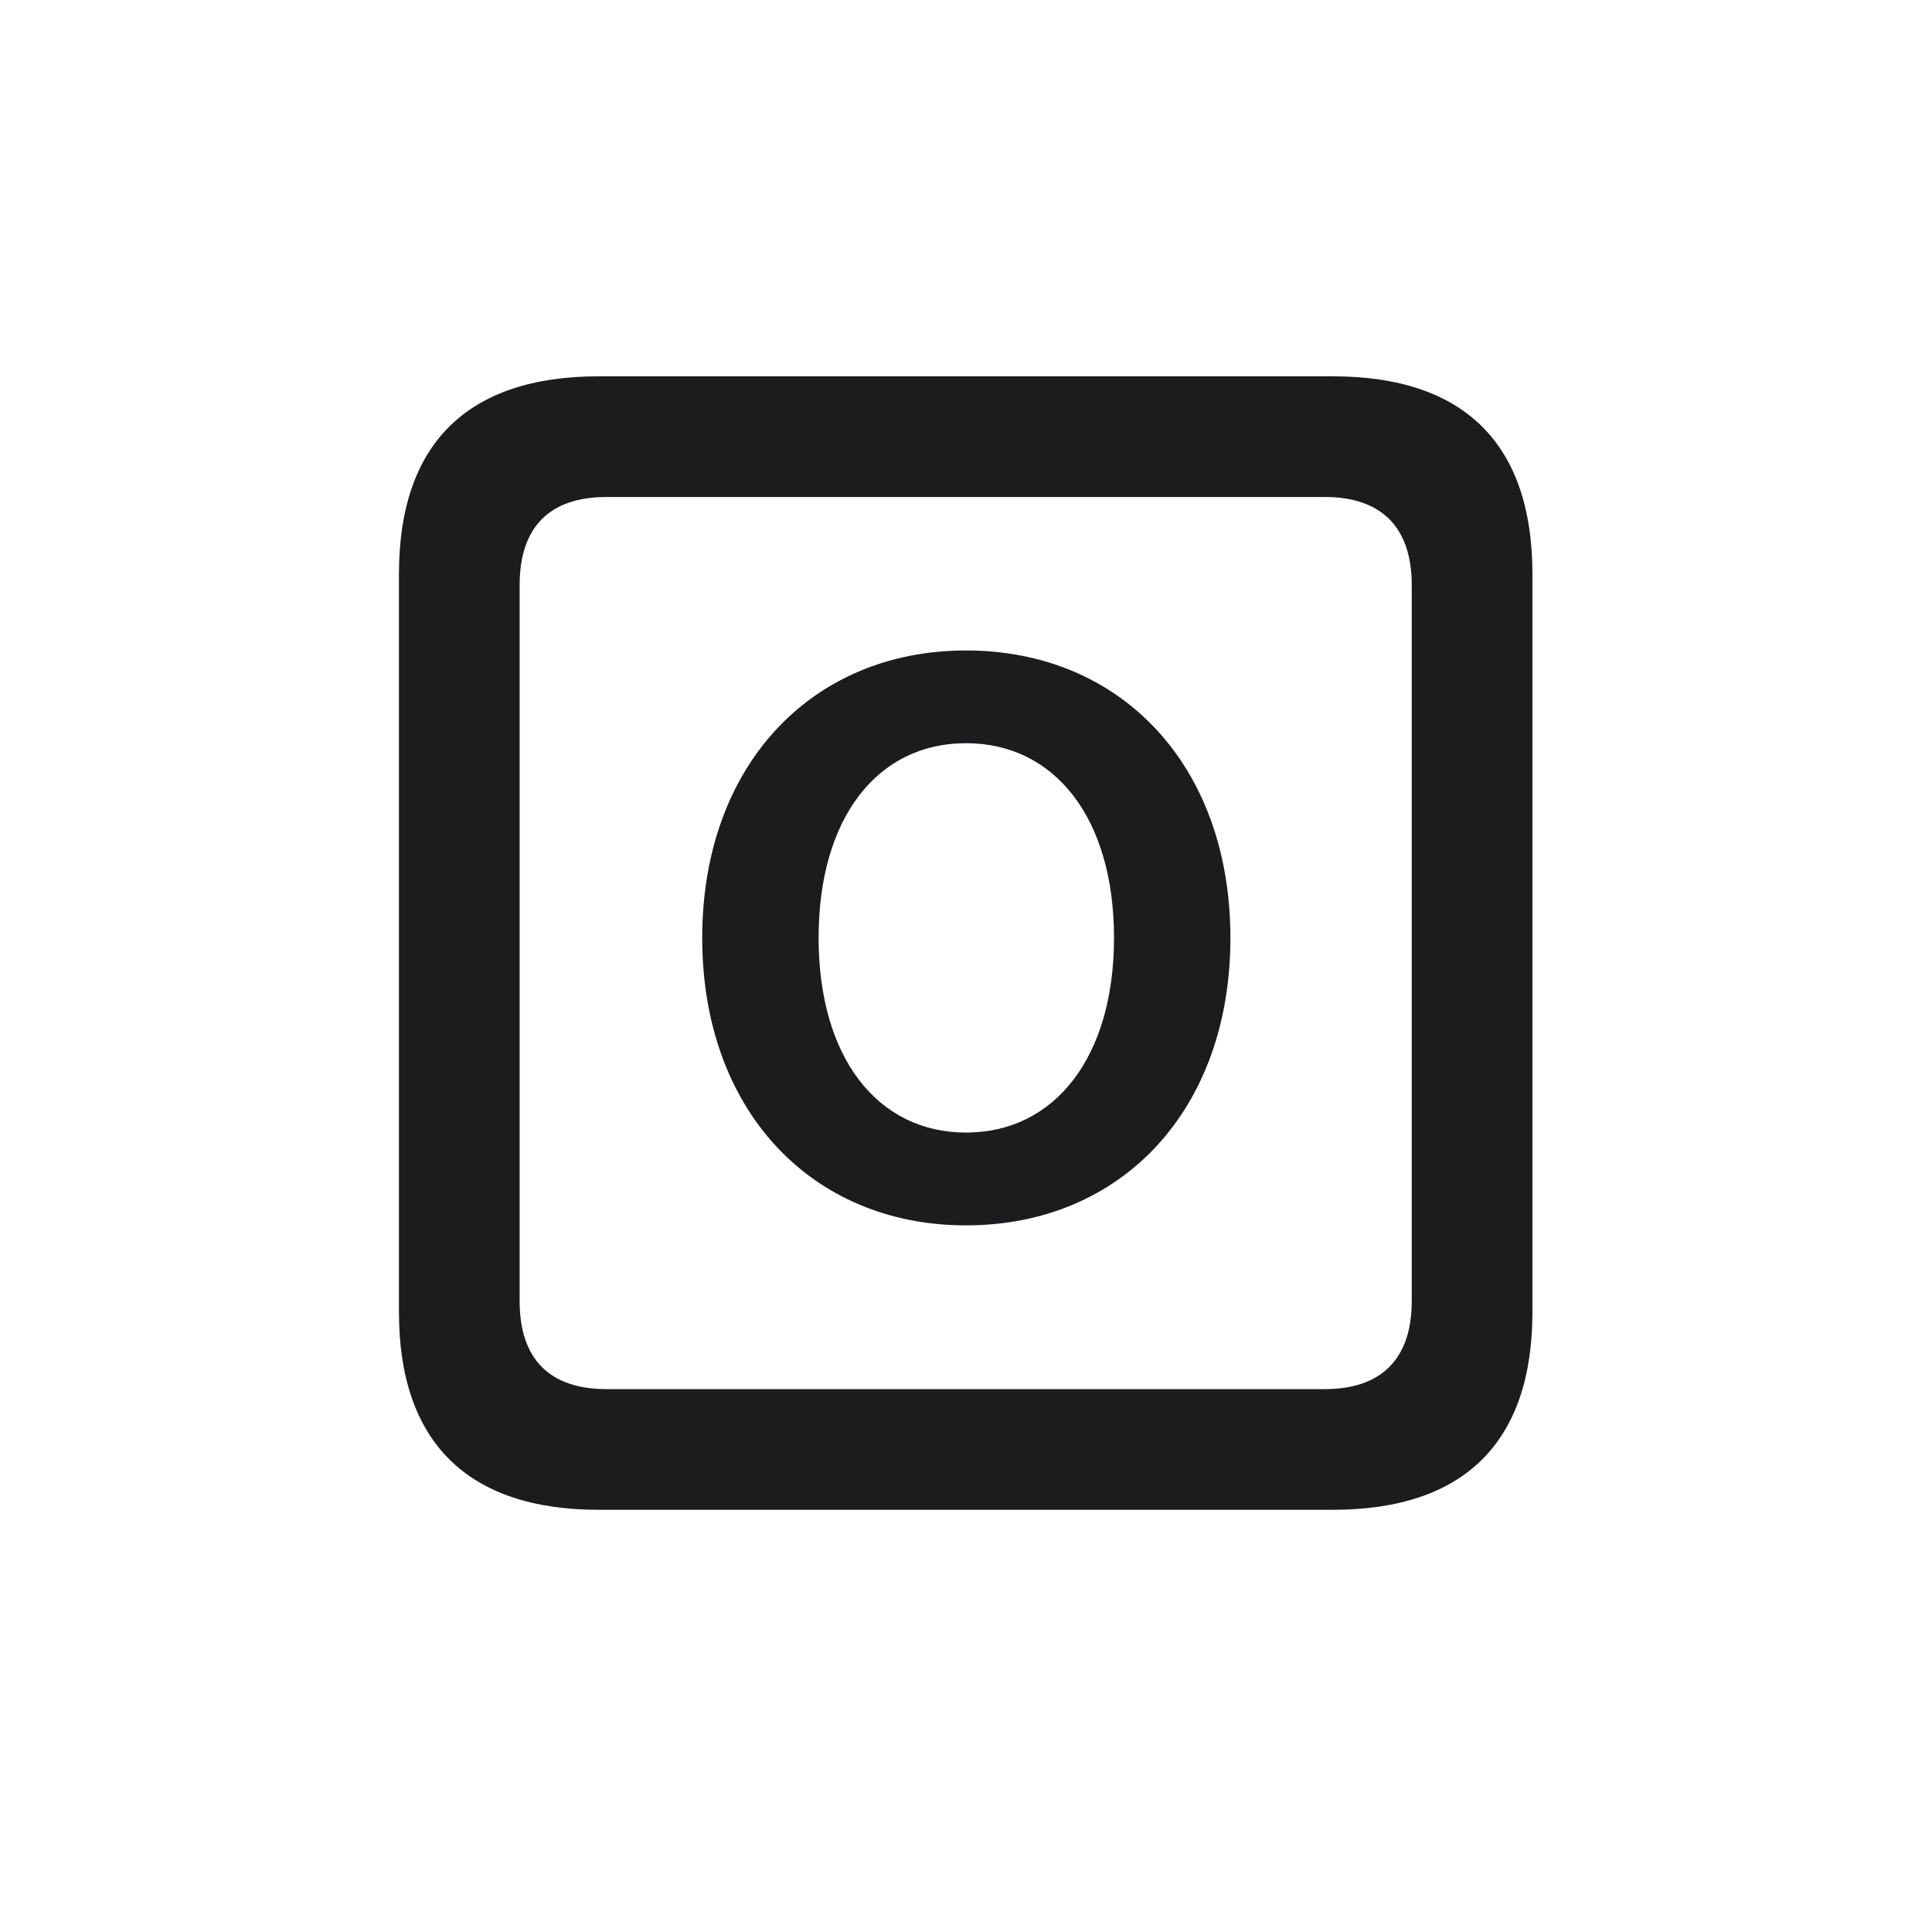 <svg width="28" height="28" viewBox="0 0 28 28" fill="none" xmlns="http://www.w3.org/2000/svg">
<path d="M8.674 21.881H19.317C21.225 21.881 22.209 20.896 22.209 19.016V8.319C22.209 6.438 21.225 5.454 19.317 5.454H8.674C6.775 5.454 5.782 6.43 5.782 8.319V19.016C5.782 20.896 6.775 21.881 8.674 21.881ZM8.788 20.132C7.979 20.132 7.531 19.71 7.531 18.857V8.478C7.531 7.625 7.979 7.203 8.788 7.203H19.203C20.003 7.203 20.46 7.625 20.46 8.478V18.857C20.46 19.71 20.003 20.132 19.203 20.132H8.788ZM14 17.759C16.25 17.759 17.832 16.089 17.832 13.593C17.832 11.097 16.25 9.427 14 9.427C11.759 9.427 10.177 11.097 10.177 13.593C10.177 16.089 11.759 17.759 14 17.759ZM14 16.414C12.717 16.414 11.864 15.324 11.864 13.593C11.864 11.852 12.717 10.771 14 10.771C15.283 10.771 16.145 11.852 16.145 13.593C16.145 15.324 15.283 16.414 14 16.414Z" fill="#1C1C1E"/>
</svg>
